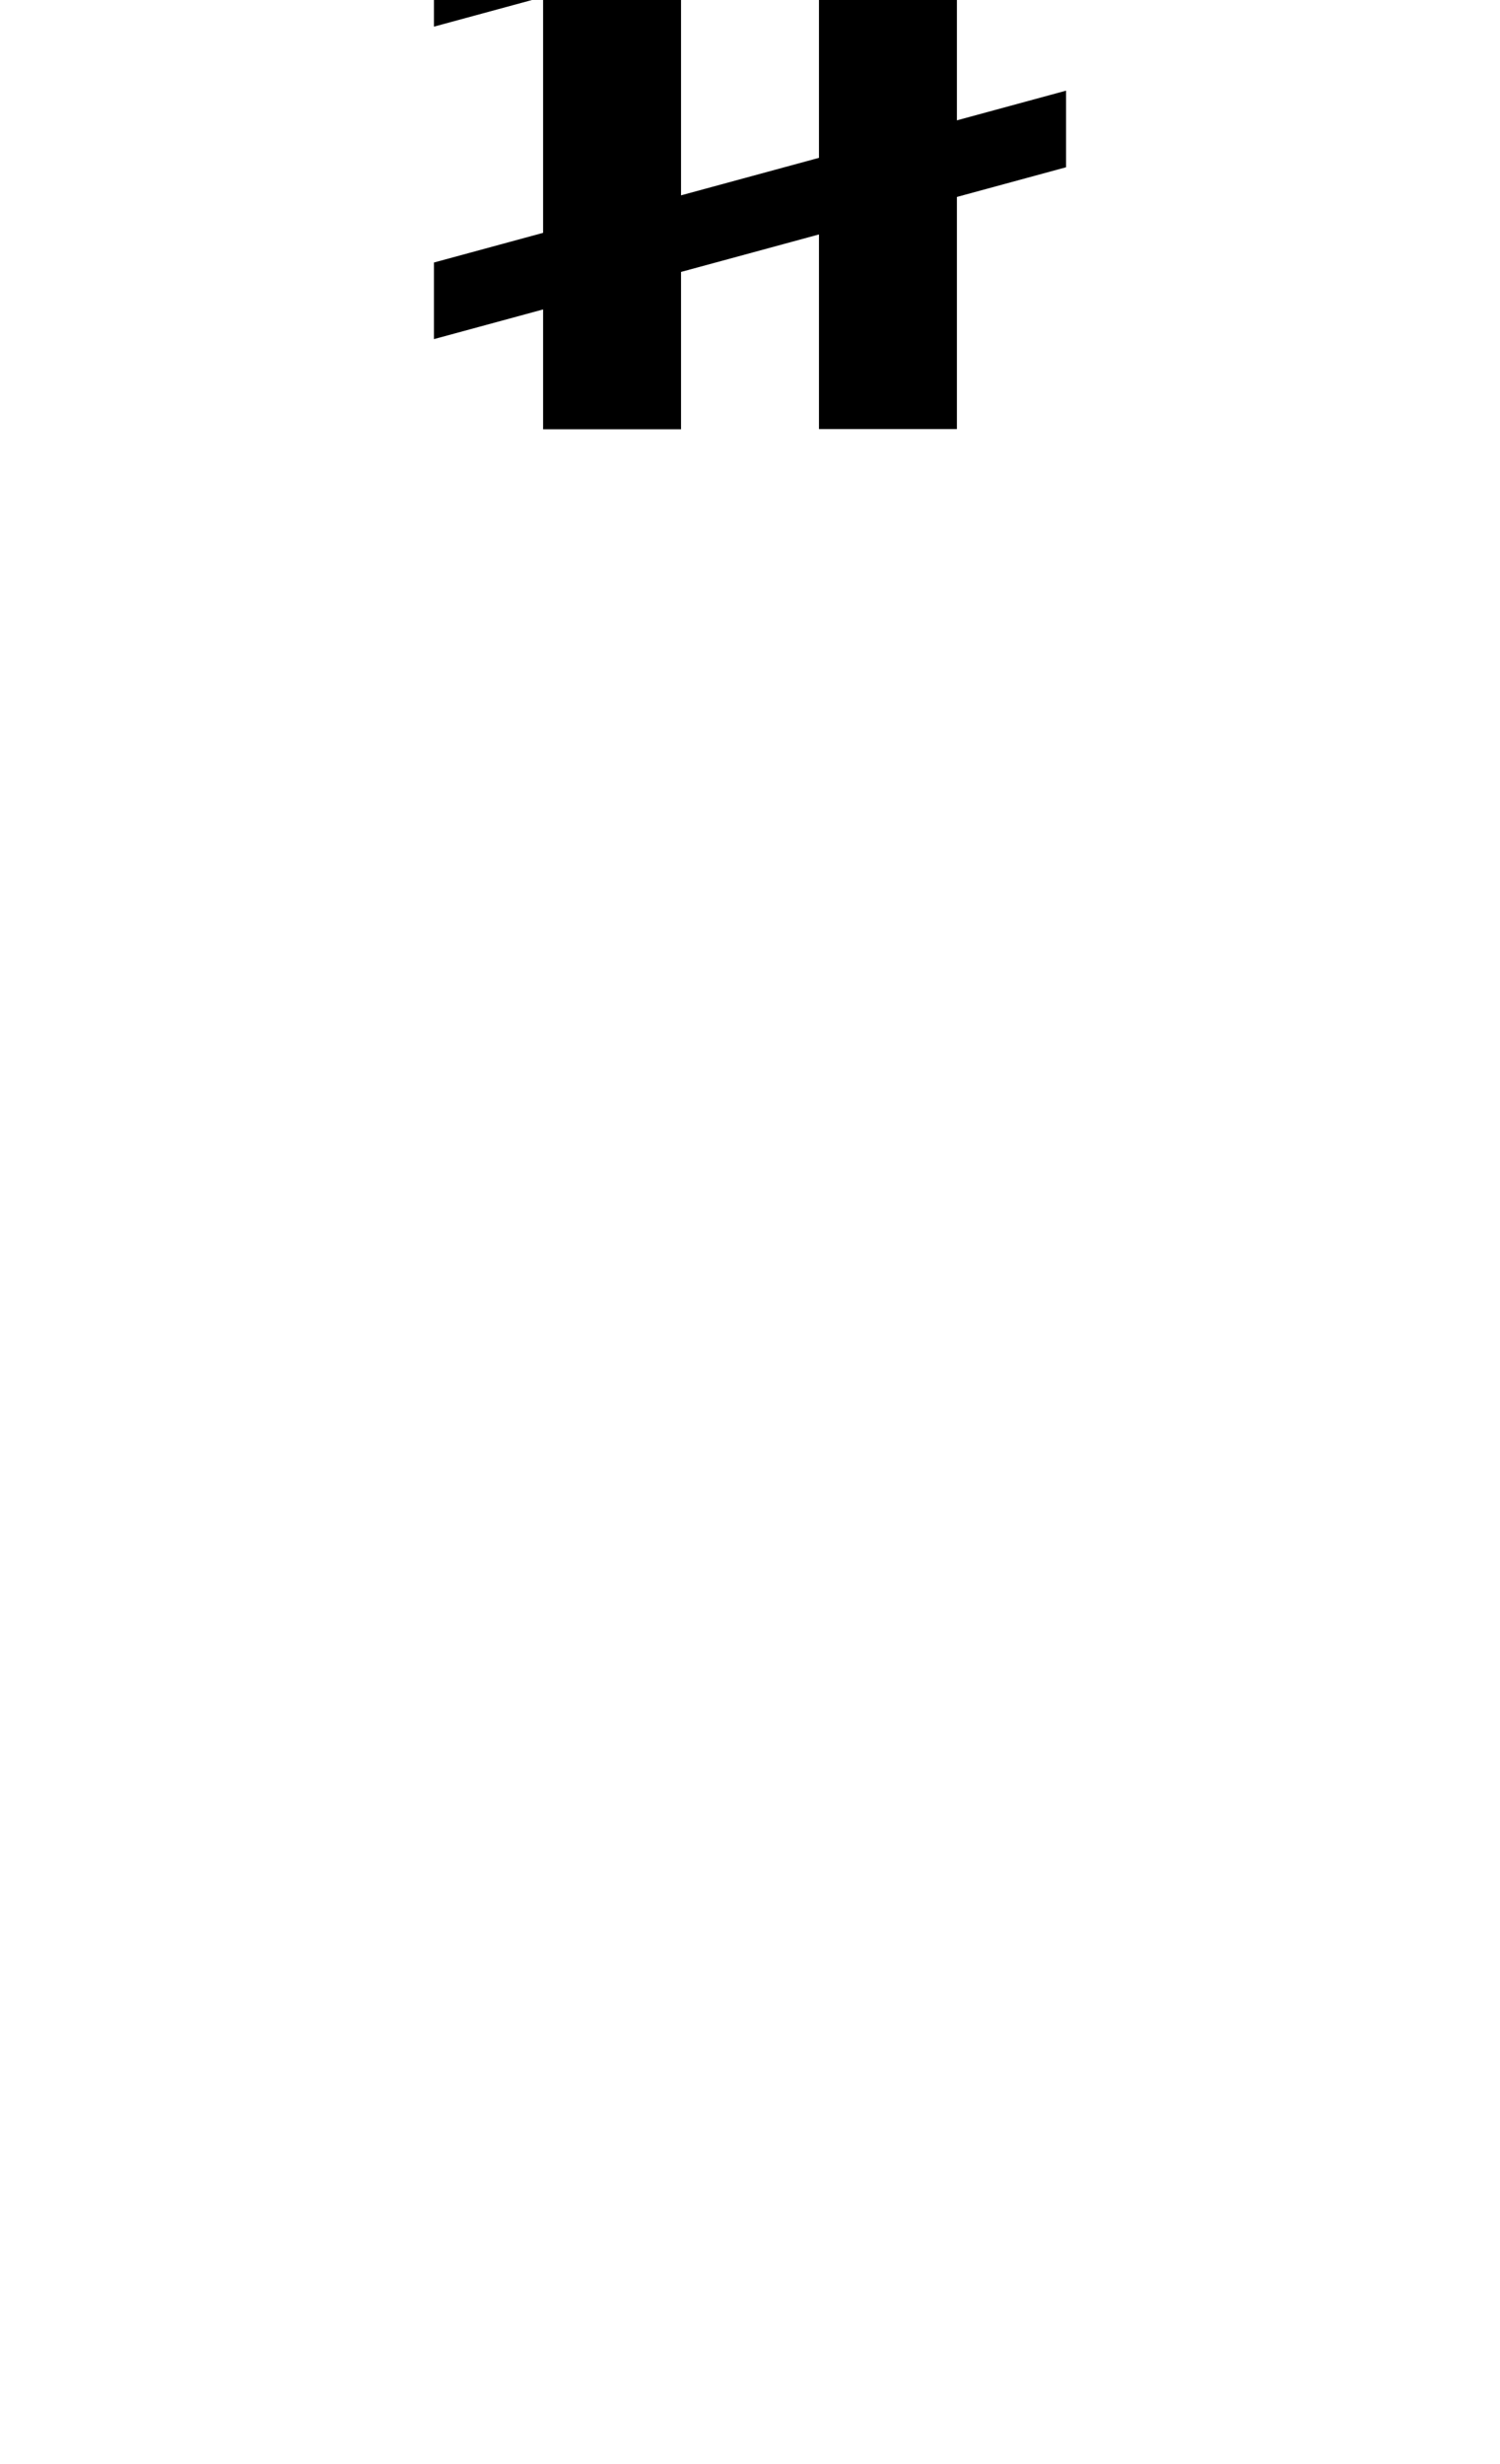 <?xml version="1.0" encoding="UTF-8" standalone="no"?>
<svg
   version="1.1"
   viewBox="-605 0 609 1000"
   id="svg1"
   sodipodi:docname="combining_sharp.svg"
   inkscape:version="1.4 (86a8ad7, 2024-10-11)"
   xmlns:inkscape="http://www.inkscape.org/namespaces/inkscape"
   xmlns:sodipodi="http://sodipodi.sourceforge.net/DTD/sodipodi-0.dtd"
   xmlns:xlink="http://www.w3.org/1999/xlink"
   xmlns="http://www.w3.org/2000/svg"
   xmlns:svg="http://www.w3.org/2000/svg">
  <defs
     id="defs1" />
  <sodipodi:namedview
     id="namedview1"
     pagecolor="#ffffff"
     bordercolor="#666666"
     borderopacity="1.0"
     inkscape:showpageshadow="2"
     inkscape:pageopacity="0.0"
     inkscape:pagecheckerboard="0"
     inkscape:deskcolor="#d1d1d1"
     showguides="true"
     inkscape:zoom="1.0677312"
     inkscape:cx="141.88964"
     inkscape:cy="125.03146"
     inkscape:window-width="1680"
     inkscape:window-height="998"
     inkscape:window-x="-8"
     inkscape:window-y="-8"
     inkscape:window-maximized="1"
     inkscape:current-layer="svg1">
    <sodipodi:guide
       position="304.5,974.5"
       orientation="1,0"
       id="guide1"
       inkscape:locked="false" />
    <sodipodi:guide
       position="248.5,1094"
       orientation="0,-1"
       id="guide2"
       inkscape:locked="false" />
    <sodipodi:guide
       position="248.5,852"
       orientation="0,-1"
       id="guide3"
       inkscape:locked="false" />
    <sodipodi:guide
       position="176.184,989.184"
       orientation="1,0"
       id="guide5"
       inkscape:locked="false" />
    <sodipodi:guide
       position="432.816,1090.016"
       orientation="1,0"
       id="guide6"
       inkscape:locked="false" />
  </sodipodi:namedview>
  <path
     fill="currentColor"
     d="m -328.5,-123.034 v 297.257 h -56 v -297.257 z"
     id="path2"
     sodipodi:nodetypes="ccccc" />
  <path
     fill="currentColor"
     d="m -216.5,-123.129 v 297.257 h -56 v -297.257 z"
     id="path3"
     sodipodi:nodetypes="ccccc" />
  <path
     d="m -172.184,-90.016 -256.633,69.745 0,31.087 256.633,-69.745 z"
     id="path4"
     sodipodi:nodetypes="ccccc" />
  <use
     x="0"
     y="0"
     xlink:href="#path4"
     id="use6"
     transform="translate(0,126.811)" />
</svg>
